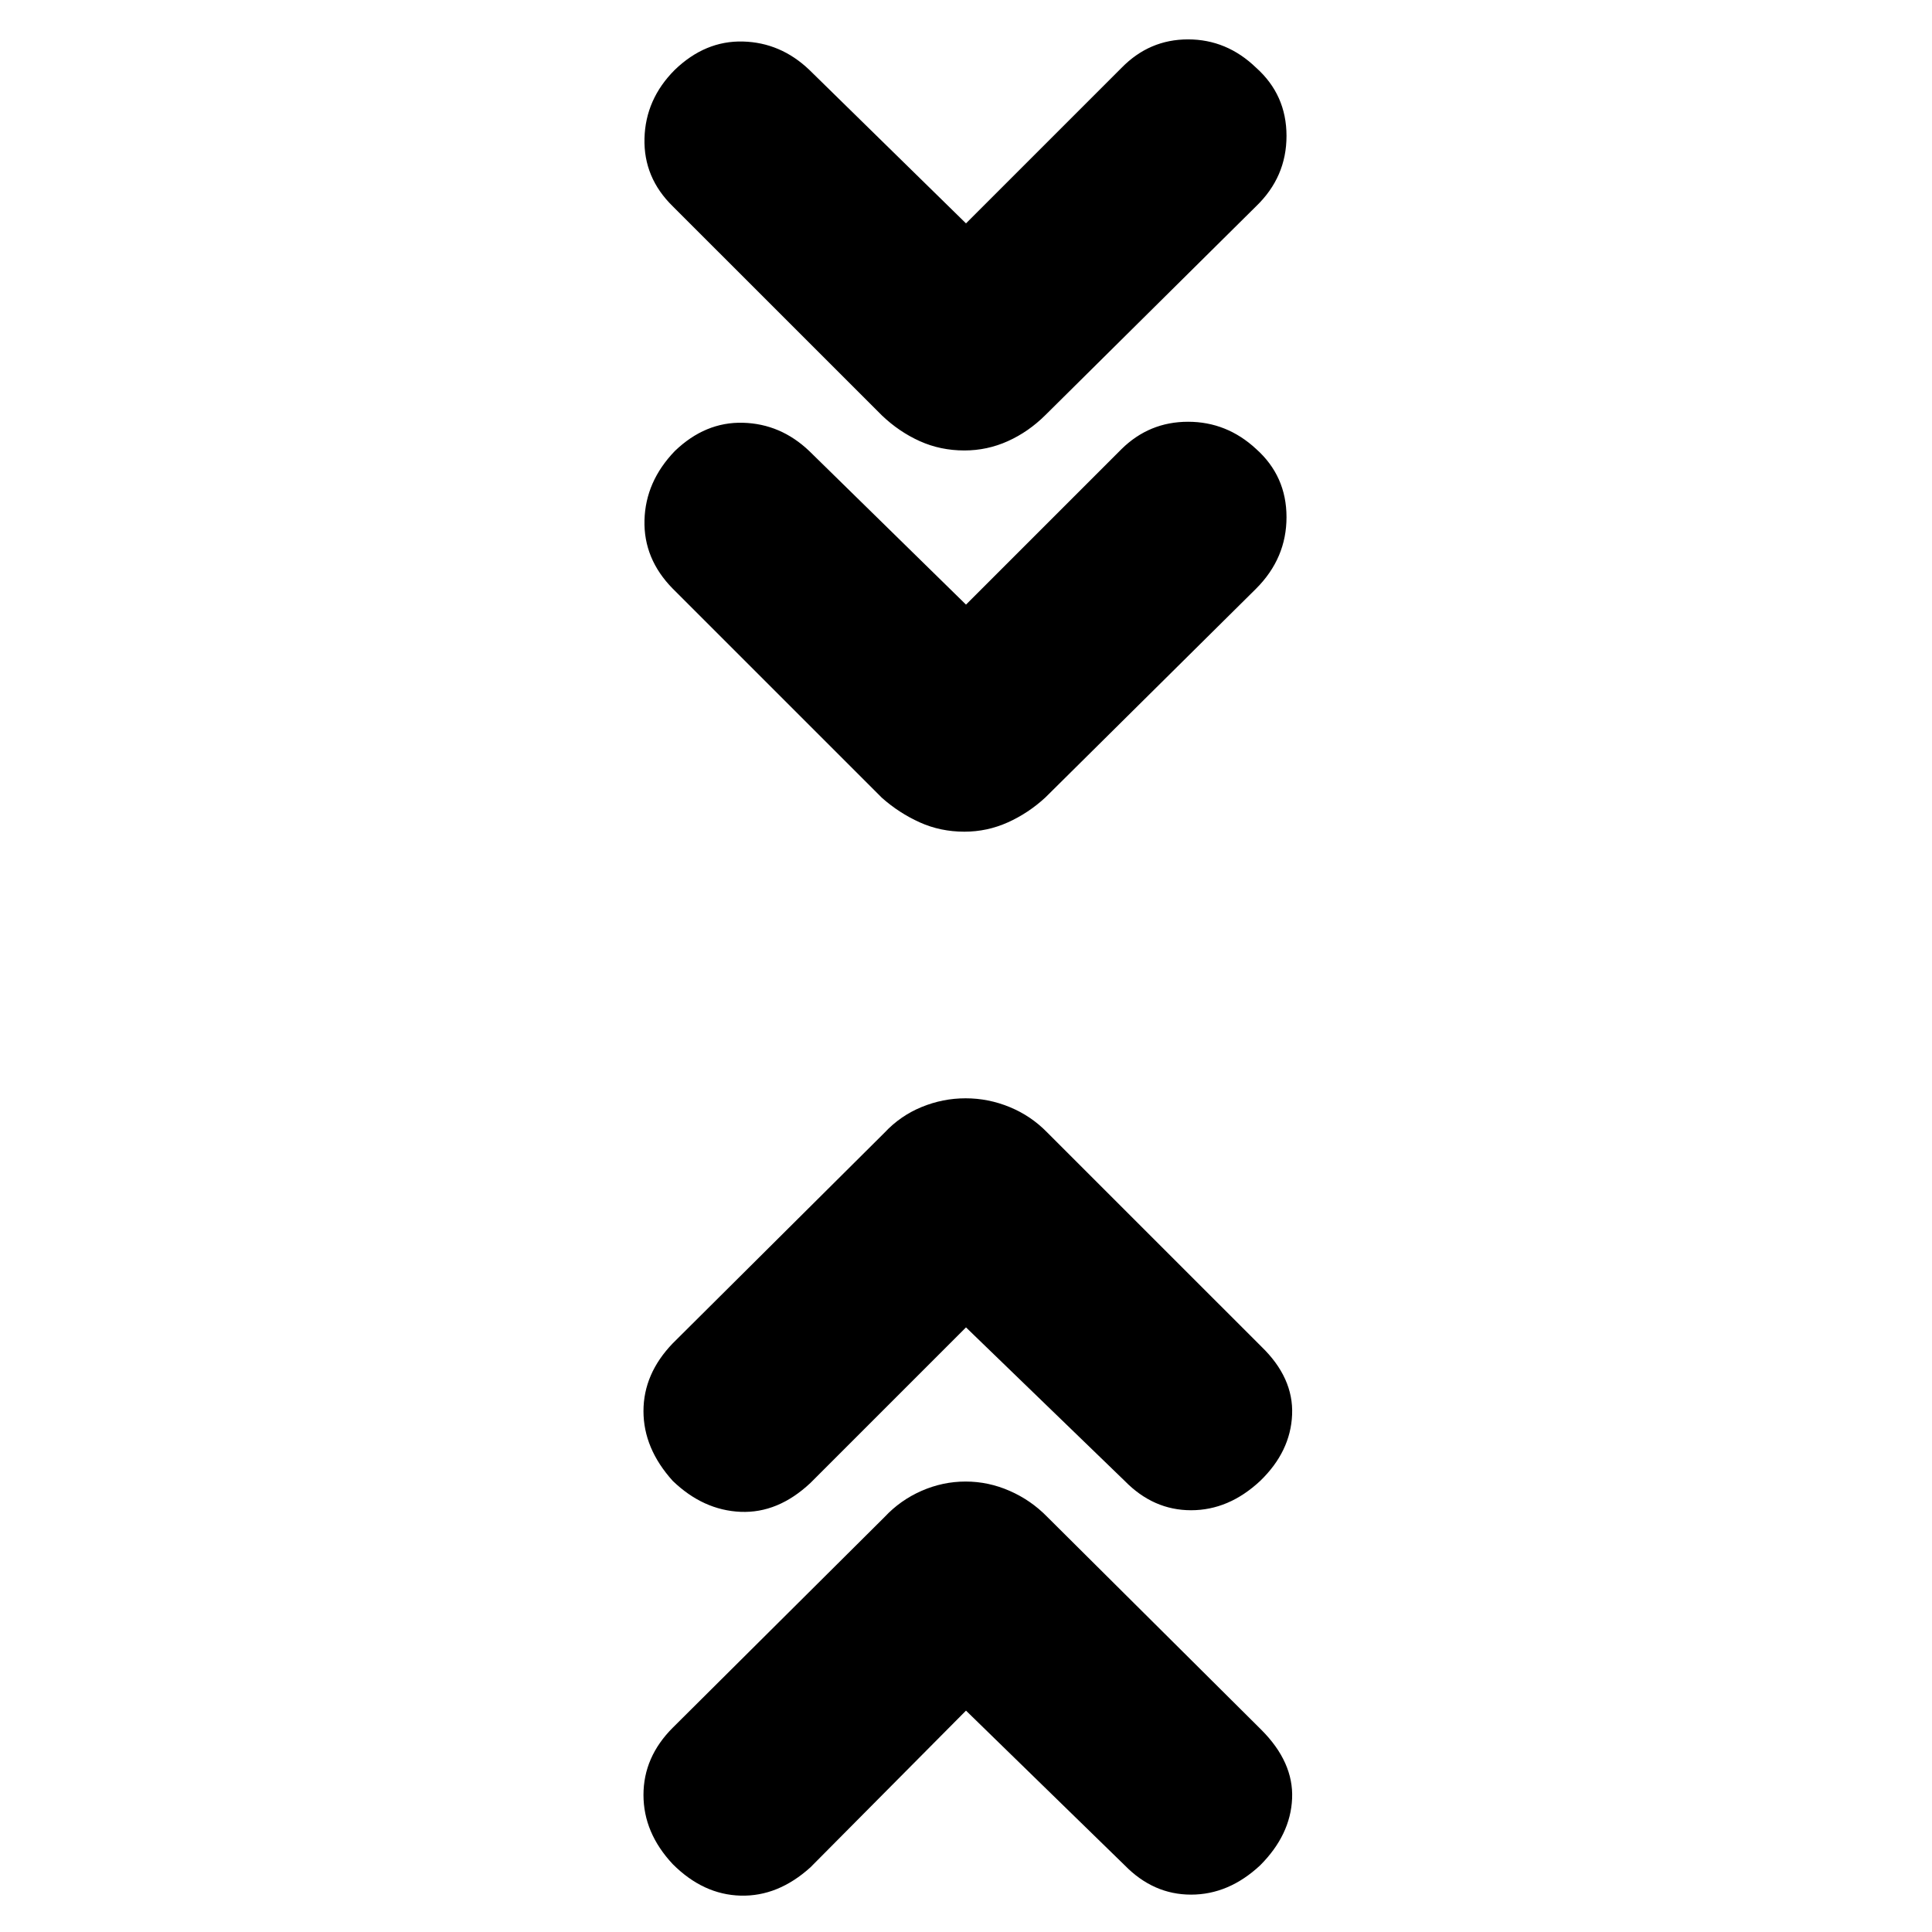 <svg xmlns="http://www.w3.org/2000/svg" height="20" viewBox="0 -960 960 960" width="20"><path d="m480-110-77.3 77.87Q386.57-17.57 368-18.07q-18.57-.5-33.7-15.63-14.56-15.56-14.56-34.41 0-18.85 14.56-33.41l105.2-104.64q7.85-8.41 18.41-13.04 10.56-4.63 21.89-4.63t21.89 4.63q10.56 4.63 18.53 12.77L626.7-100.52q16.13 16.13 15.34 34.19-.78 18.07-15.87 33.2-15.6 14.56-34.34 14.56-18.73 0-32.96-14.56L480-110Zm0-190.43-77.3 77.3Q386.57-208 368-208.78q-18.57-.79-33.7-15.35-14.56-16.13-14.56-34.7 0-18.56 14.56-33.69l105.2-104.64q7.85-8.41 18.41-12.75 10.56-4.35 21.89-4.35t21.89 4.35q10.56 4.34 18.53 12.48L626.7-290.96q16.13 15.57 15.34 33.92-.78 18.34-15.87 32.91-15.6 14.56-34.34 14.56-18.73 0-32.96-14.56L480-300.43Zm0-359.14 77.3-77.3q13.8-13.56 33.03-13.56 19.24 0 33.8 13.49 15.13 13.49 15.13 33.91 0 20.42-15.13 35.55L519.5-563.8q-8.41 7.8-18.69 12.43-10.28 4.63-21.61 4.63-11.9 0-22.17-4.63-10.28-4.63-18.81-12.2L334.3-667.48q-14.56-14.8-14.06-34.03t15.06-34.36q15.13-14.56 33.87-14.06 18.73.5 32.96 14.06l77.87 76.3ZM480-849l77.3-77.3q13.8-14.13 33.03-14.13 19.24 0 33.8 14.05 15.13 13.5 15.13 33.92t-15.13 34.98L519.5-753.8q-8.41 8.37-18.69 13-10.28 4.63-21.61 4.63-11.9 0-22.17-4.63-10.28-4.63-18.81-12.77L334.3-857.48q-14.56-14.23-14.06-33.74.5-19.52 15.06-34.08 15.13-14.57 33.87-14.07 18.73.5 32.96 14.07L480-849Z"/></svg>